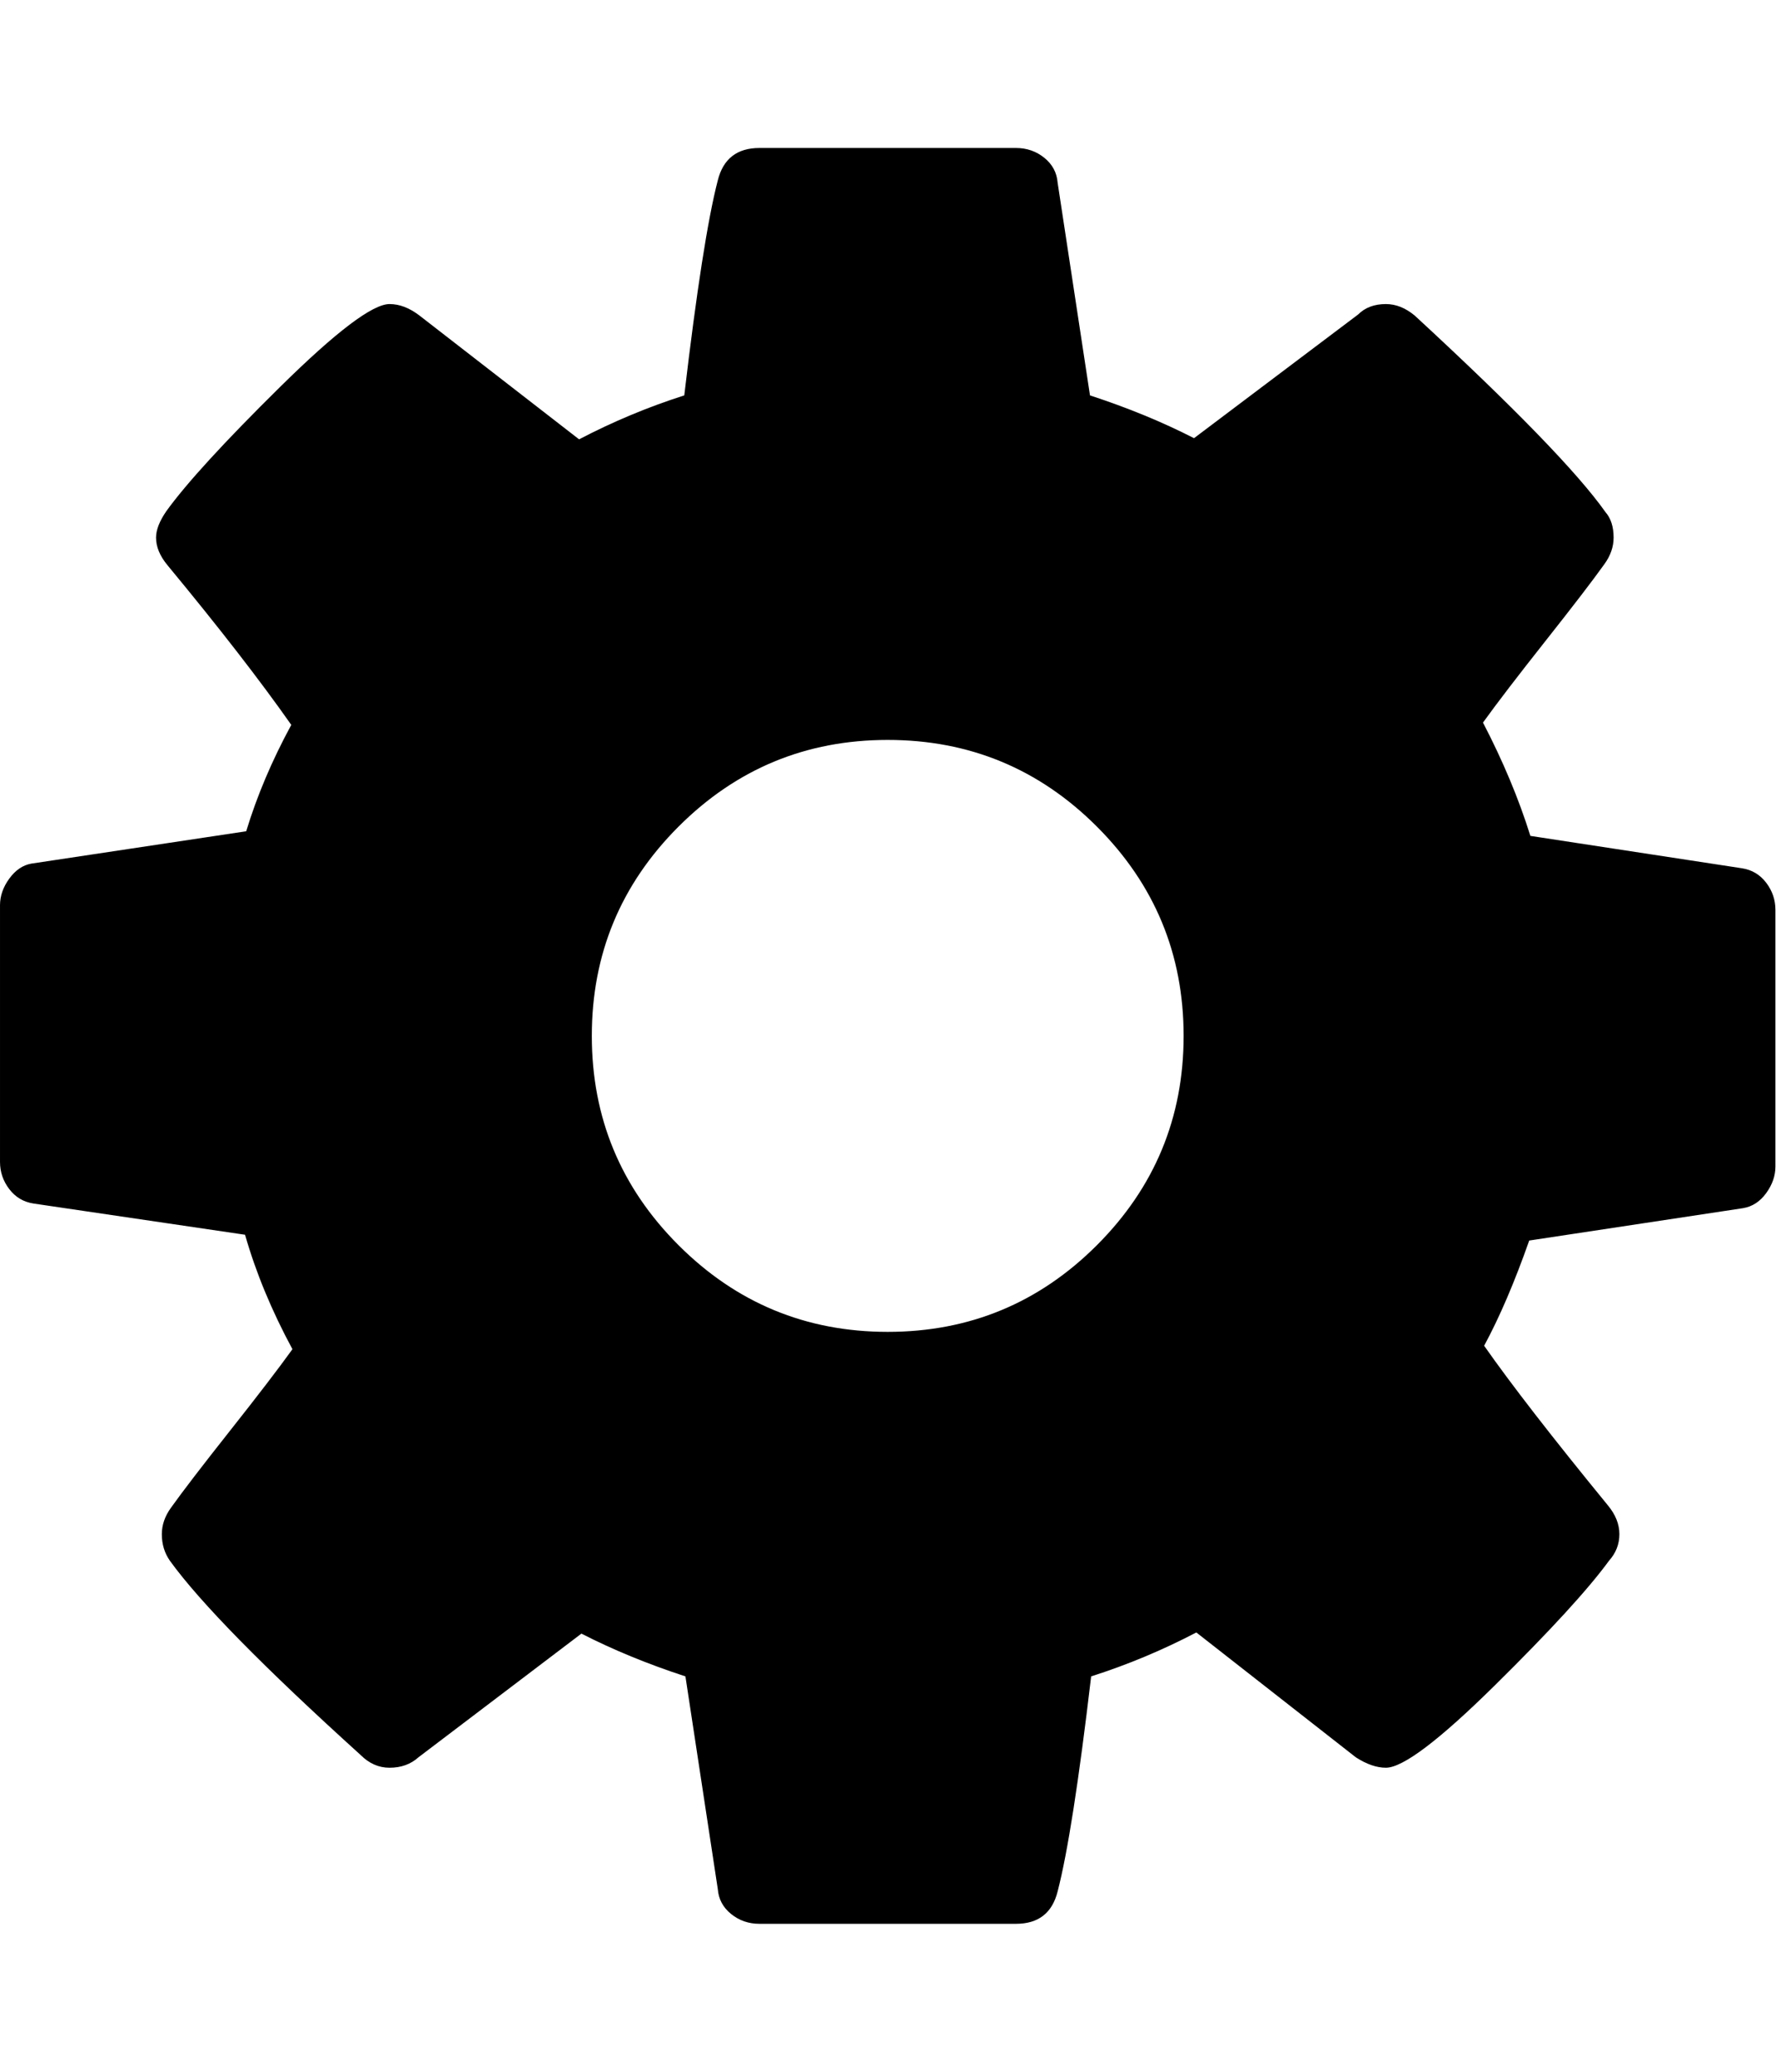<?xml version="1.0" encoding="utf-8"?>
<!-- Generated by IcoMoon.io -->
<!DOCTYPE svg PUBLIC "-//W3C//DTD SVG 1.1//EN" "http://www.w3.org/Graphics/SVG/1.1/DTD/svg11.dtd">
<svg version="1.1" xmlns="http://www.w3.org/2000/svg" xmlns:xlink="http://www.w3.org/1999/xlink" width="439" height="512" viewBox="0 0 439 512">
<g>
</g>
	<path d="M292.572 256q0-30.286-21.428-51.714t-51.714-21.428-51.714 21.428-21.428 51.714 21.428 51.714 51.714 21.428 51.714-21.428 21.428-51.714zM438.857 224.857v63.429q0 3.428-2.286 6.572t-5.714 3.714l-52.857 8q-5.428 15.428-11.143 26 10 14.286 30.572 39.428 2.857 3.428 2.857 7.143t-2.572 6.572q-7.714 10.572-28.286 30.857t-26.857 20.286q-3.428 0-7.428-2.572l-39.428-30.857q-12.572 6.572-26 10.857-4.572 38.857-8.286 53.143-2 8-10.286 8h-63.428q-4 0-7-2.428t-3.286-6.143l-8-52.572q-14-4.572-25.714-10.572l-40.285 30.572q-2.857 2.572-7.143 2.572-4 0-7.143-3.143-36-32.572-47.143-48-2-2.857-2-6.572 0-3.428 2.285-6.572 4.285-6 14.572-19t15.428-20.143q-7.715-14.286-11.715-28.286l-52.285-7.714q-3.715-0.572-6-3.572t-2.285-6.714v-63.428q0-3.429 2.285-6.572t5.428-3.714l53.143-8q4-13.143 11.143-26.286-11.428-16.286-30.572-39.428-2.857-3.429-2.857-6.857 0-2.857 2.572-6.572 7.428-10.285 28.143-30.715t27-20.428q3.715 0 7.428 2.857l39.428 30.572q12.572-6.572 26-10.857 4.572-38.857 8.286-53.143 2-8 10.286-8h63.428q4 0 7 2.428t3.286 6.143l8 52.572q14 4.572 25.714 10.572l40.572-30.572q2.572-2.572 6.857-2.572 3.714 0 7.143 2.857 36.857 34 47.143 48.572 2 2.286 2 6.286 0 3.429-2.286 6.571-4.286 6-14.572 19t-15.428 20.143q7.428 14.286 11.714 28l52.286 8q3.714 0.571 6 3.571t2.286 6.714z" fill="#000000" />
</svg>
